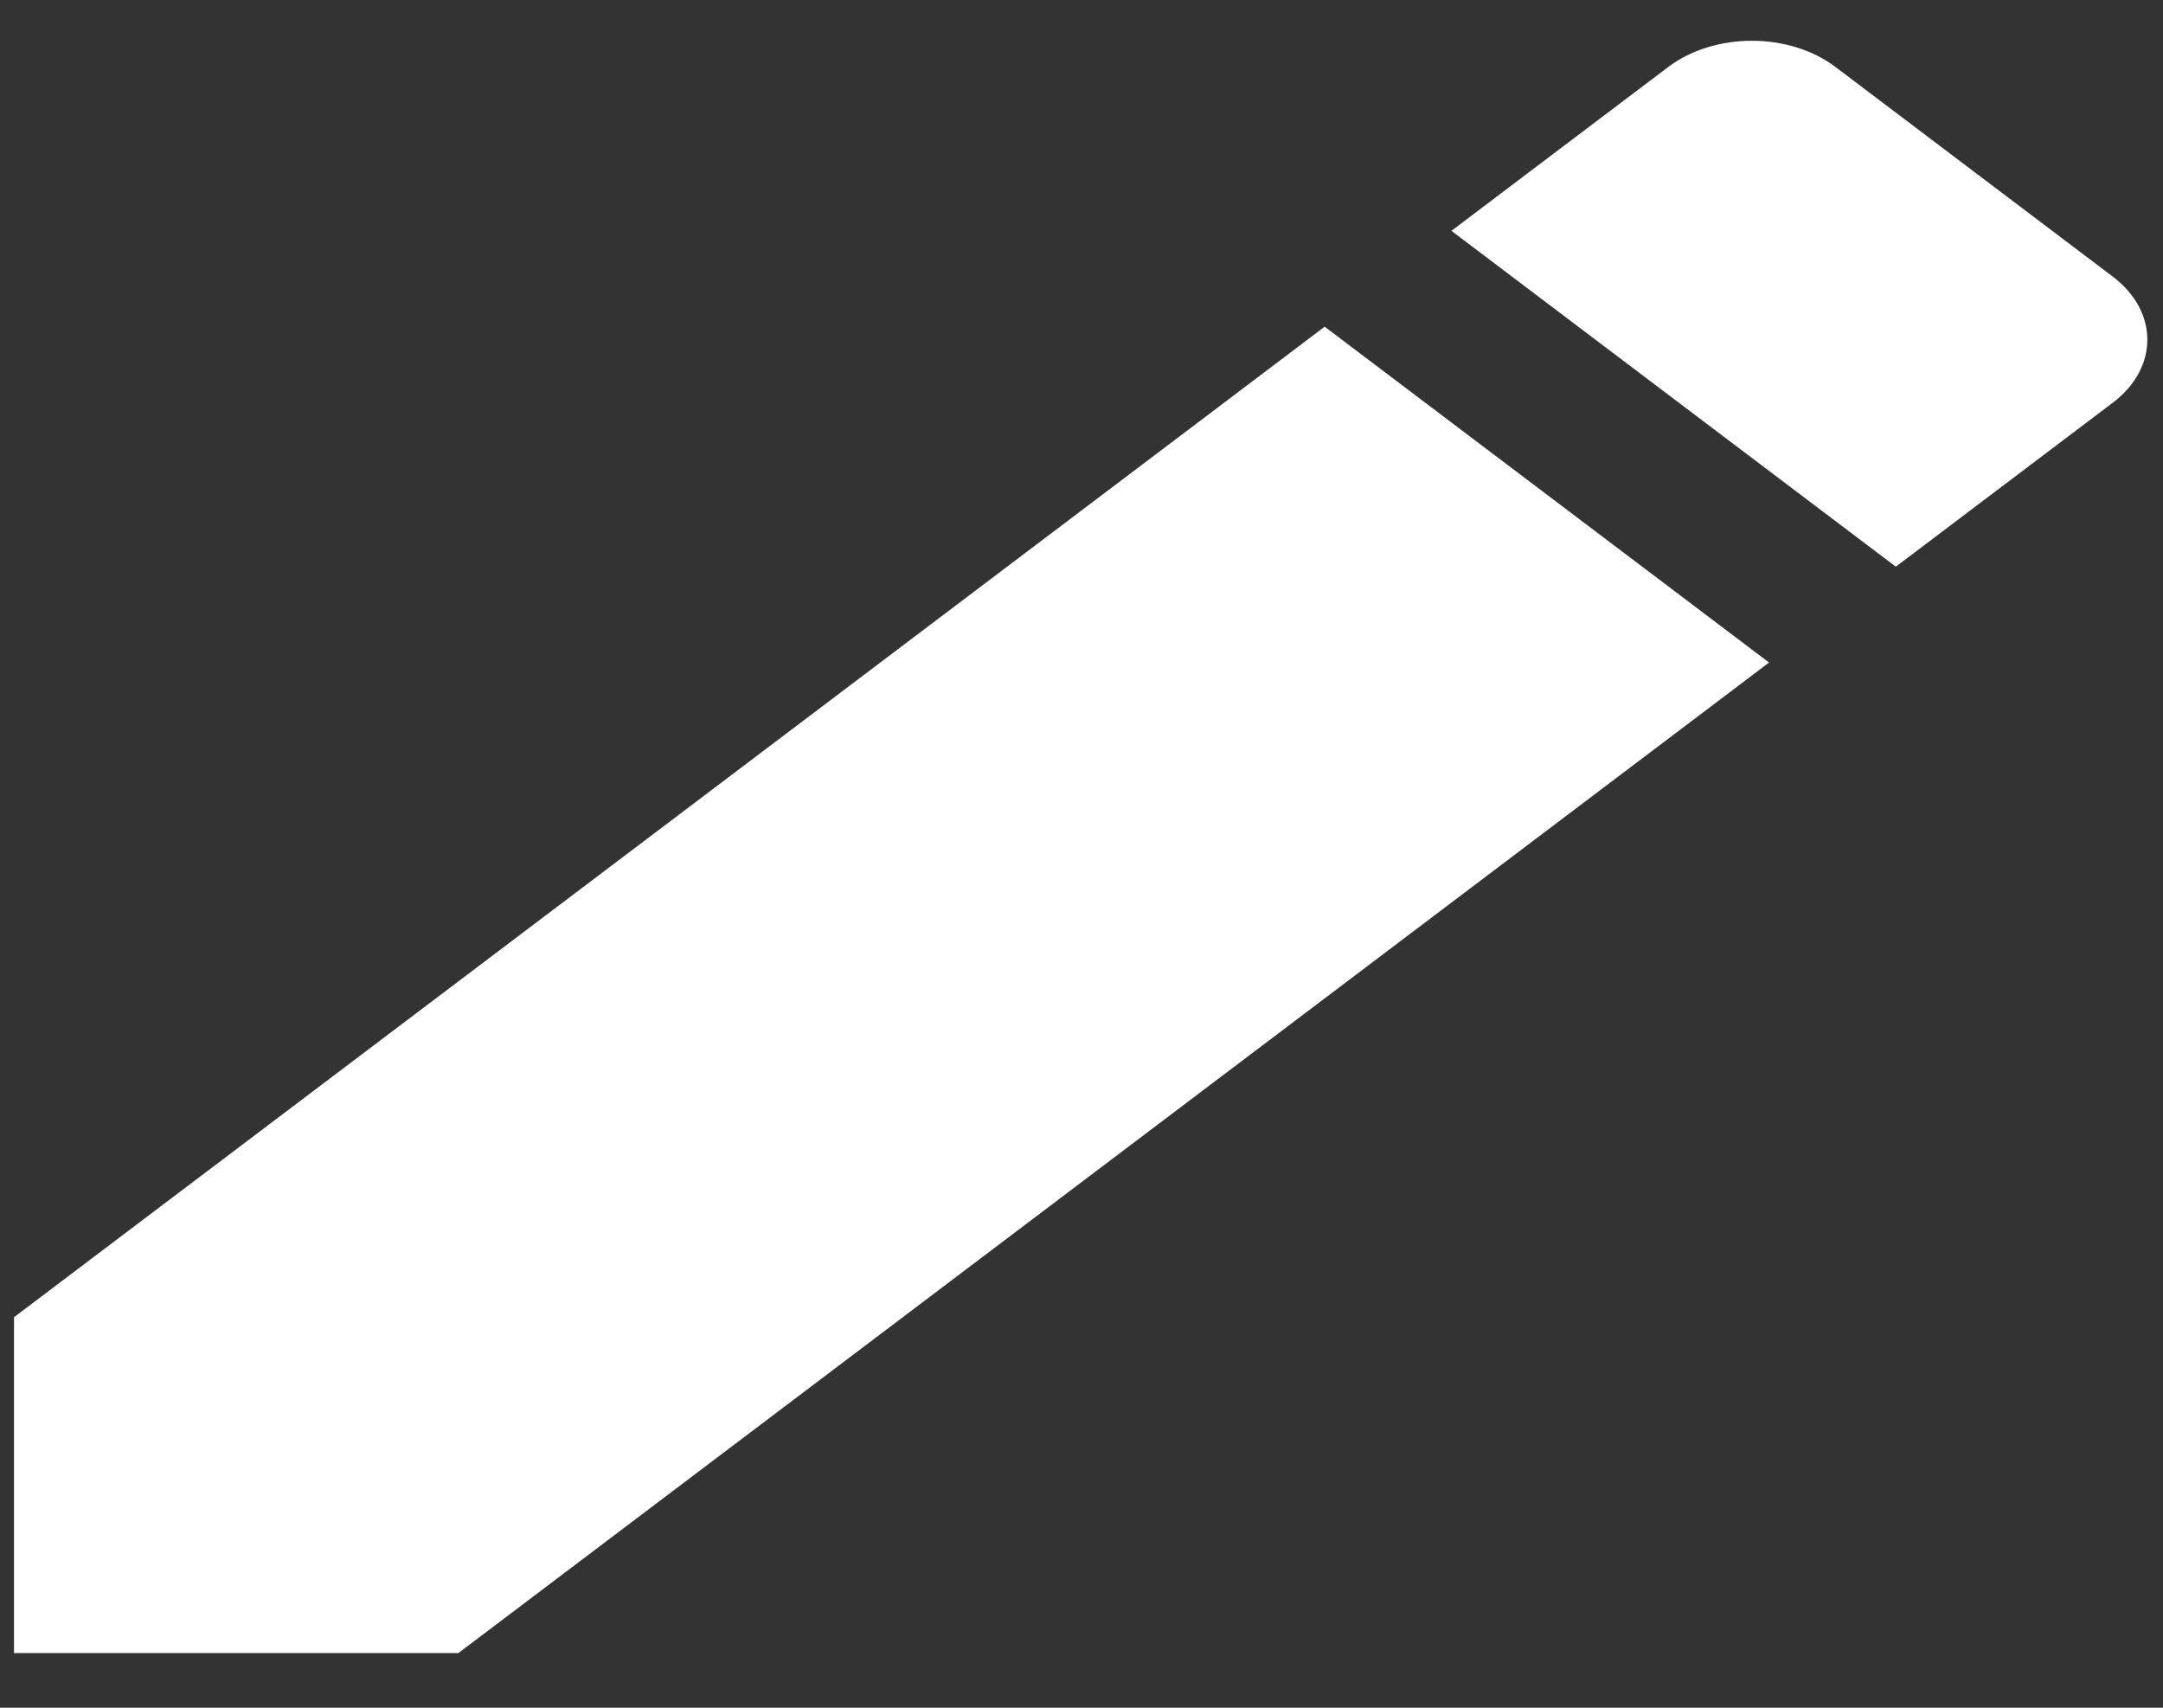 <svg width="38" height="30" viewBox="0 0 38 30" fill="none" xmlns="http://www.w3.org/2000/svg">
<rect x="0" y="0" width="38" height="30" fill="#333333" stroke="none"/>
<path d="M0.246 23.14V29.04H8.053L31.079 11.639L23.272 5.739L0.246 23.14ZM37.116 7.076C37.928 6.463 37.928 5.471 37.116 4.858L32.245 1.176C31.433 0.563 30.121 0.563 29.309 1.176L25.499 4.055L33.306 9.955L37.116 7.076Z" fill="white"/>
</svg>
